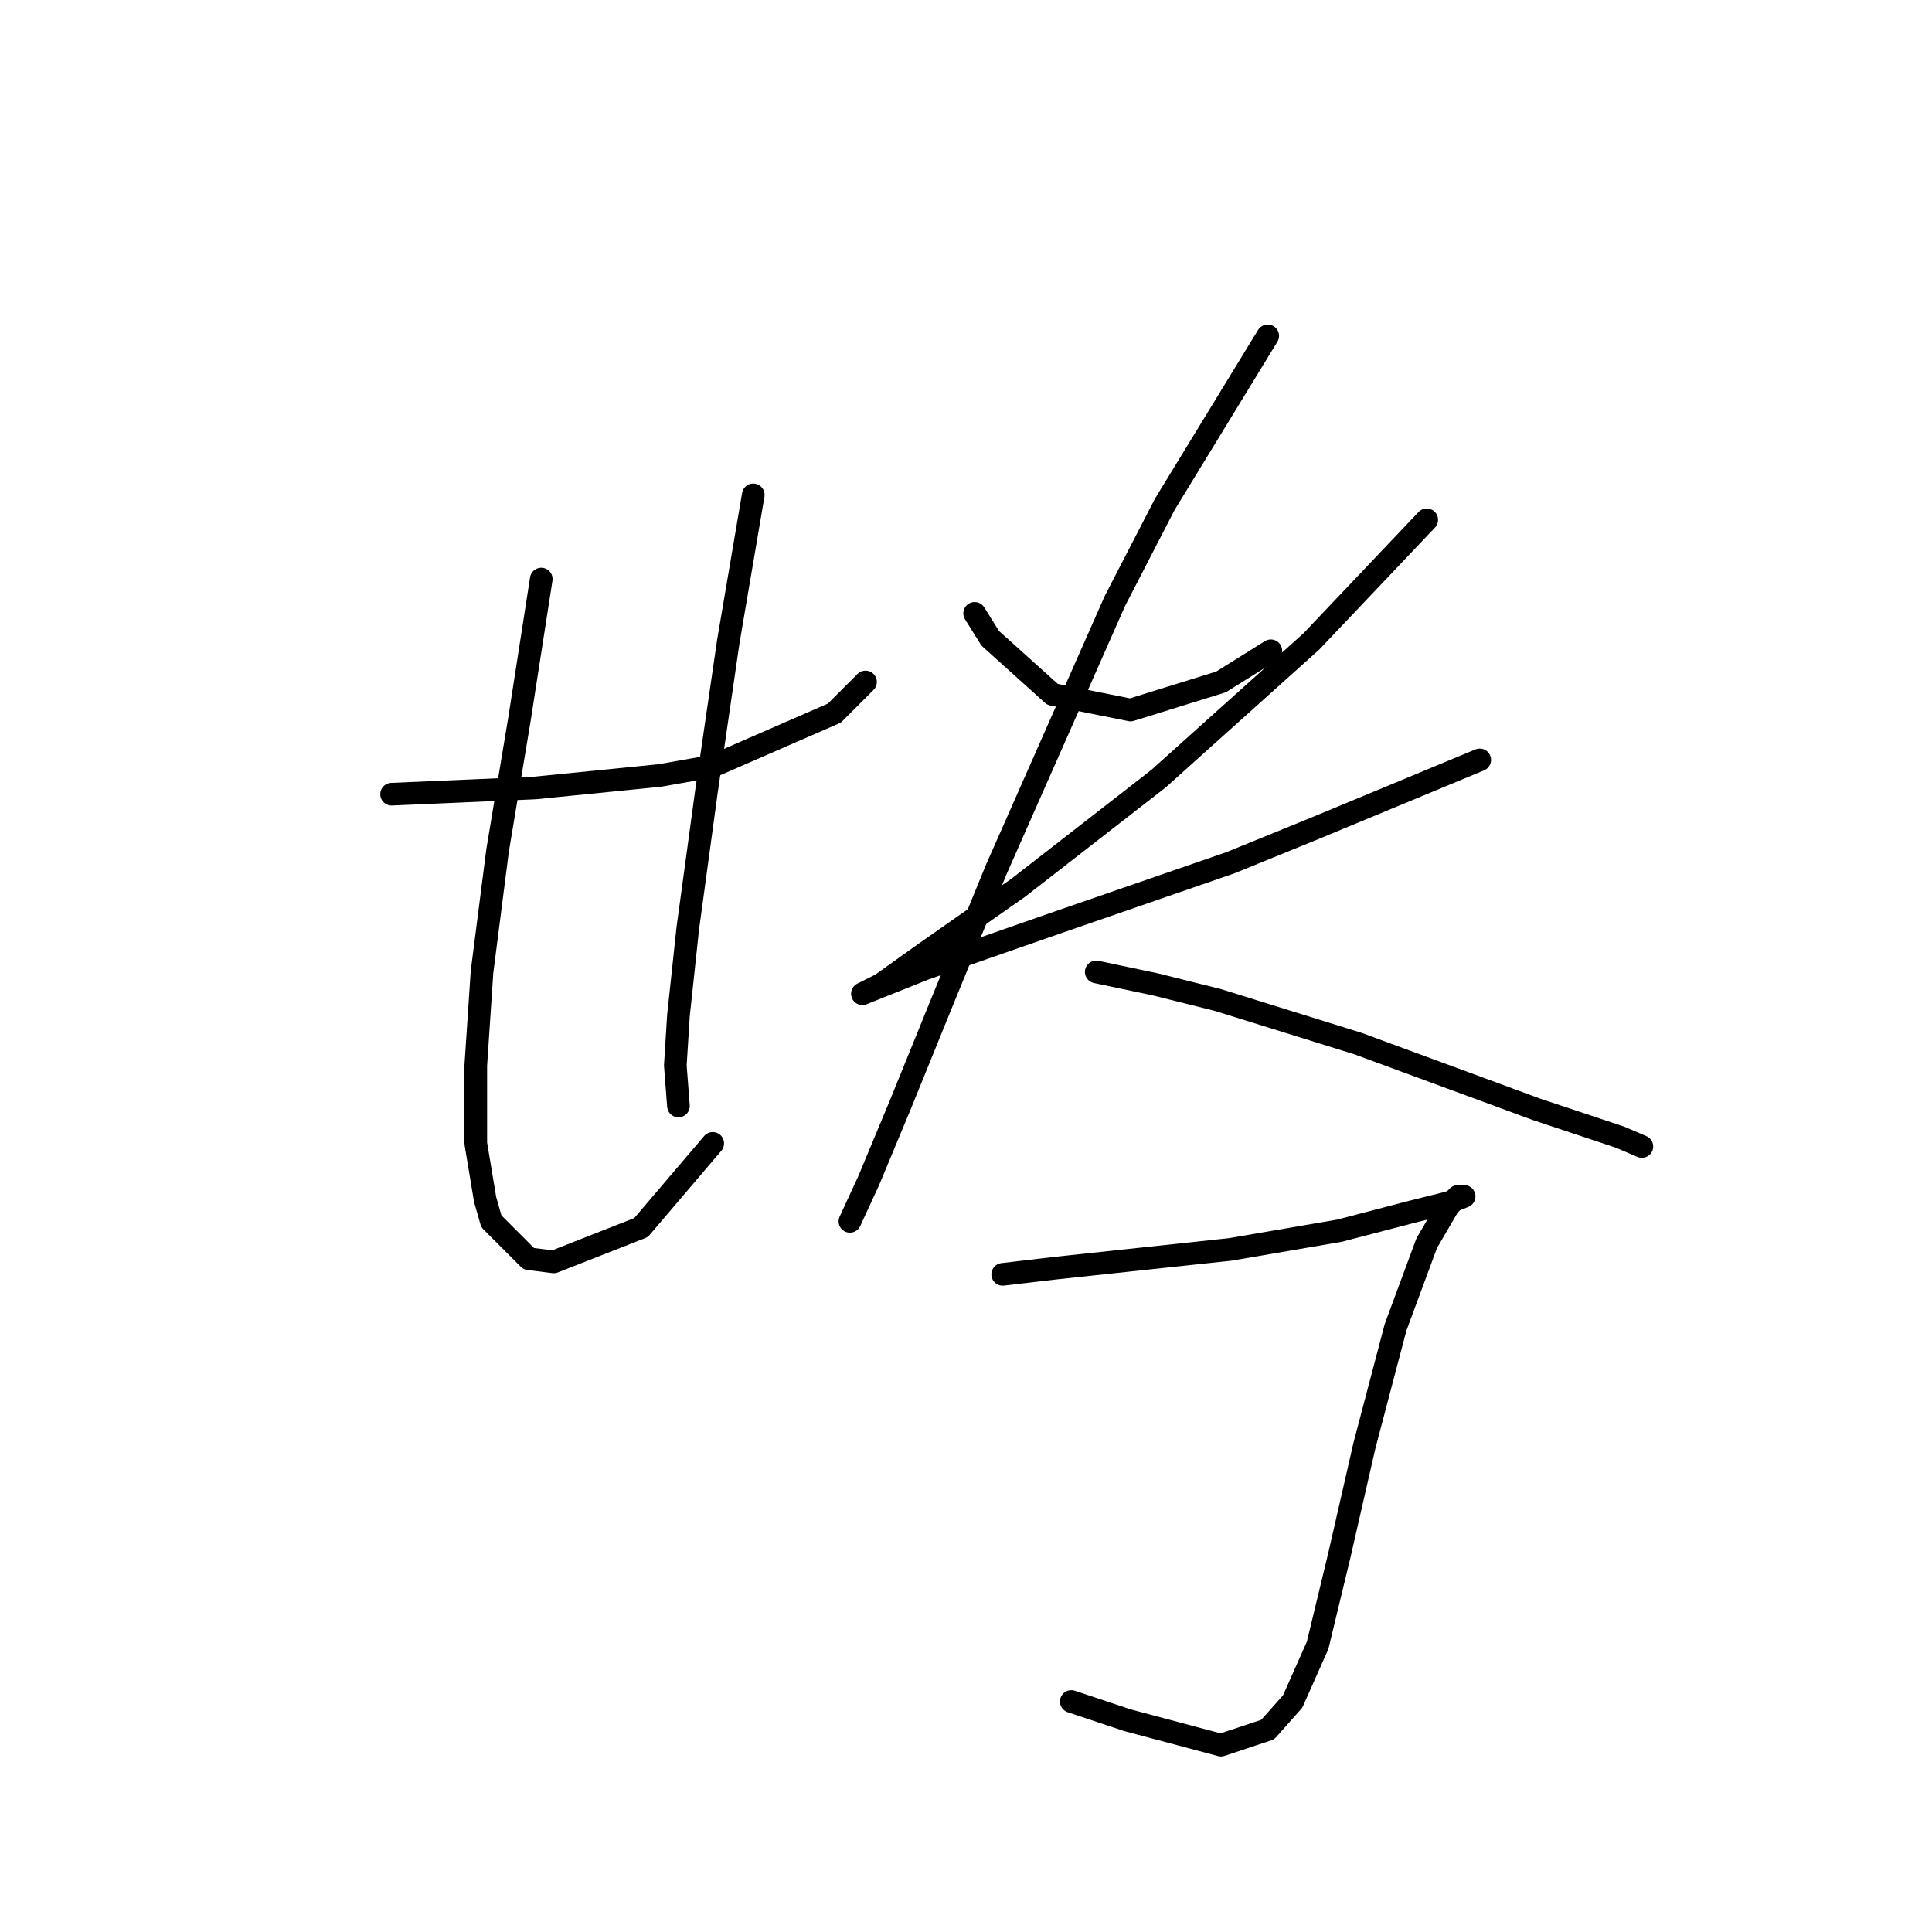 <?xml version="1.0" standalone="no"?>
    <svg width="256" height="256" xmlns="http://www.w3.org/2000/svg" version="1.1">
    <polyline stroke="black" stroke-width="3" stroke-linecap="round" fill="transparent" stroke-linejoin="round" points="51.888 105.235 70.892 104.409 87.418 102.756 94.441 101.517 110.553 94.493 114.685 90.362 114.685 90.362 " />
        <polyline stroke="black" stroke-width="3" stroke-linecap="round" fill="transparent" stroke-linejoin="round" points="71.719 76.729 68.827 95.32 65.935 112.671 63.869 128.784 63.043 141.178 63.043 151.506 64.282 158.942 65.109 161.834 70.066 166.792 73.371 167.205 84.939 162.661 94.441 151.506 94.441 151.506 " />
        <polyline stroke="black" stroke-width="3" stroke-linecap="round" fill="transparent" stroke-linejoin="round" points="99.812 65.574 96.507 84.991 93.615 104.822 91.136 123 89.897 134.567 89.483 141.178 89.897 146.548 89.897 146.548 " />
        <polyline stroke="black" stroke-width="3" stroke-linecap="round" fill="transparent" stroke-linejoin="round" points="129.144 81.273 131.21 84.578 139.473 92.015 149.801 94.08 161.782 90.362 168.392 86.231 168.392 86.231 " />
        <polyline stroke="black" stroke-width="3" stroke-linecap="round" fill="transparent" stroke-linejoin="round" points="189.049 68.879 173.763 84.991 153.519 103.169 134.928 117.629 122.534 126.305 116.75 130.436 115.098 131.262 114.272 131.676 122.534 128.37 140.299 122.173 163.021 114.324 174.176 109.779 196.072 100.69 196.072 100.69 " />
        <polyline stroke="black" stroke-width="3" stroke-linecap="round" fill="transparent" stroke-linejoin="round" points="167.979 44.504 154.346 66.813 147.735 79.621 132.036 115.15 124.6 133.328 119.229 146.548 115.098 156.464 112.619 161.834 112.619 161.834 " />
        <polyline stroke="black" stroke-width="3" stroke-linecap="round" fill="transparent" stroke-linejoin="round" points="145.257 128.784 153.106 130.436 161.369 132.502 179.96 138.286 203.509 146.962 214.663 150.68 217.555 151.919 217.555 151.919 " />
        <polyline stroke="black" stroke-width="3" stroke-linecap="round" fill="transparent" stroke-linejoin="round" points="132.863 168.858 139.886 168.031 163.021 165.553 177.481 163.074 186.983 160.595 191.941 159.356 194.007 158.529 193.594 158.529 193.18 158.529 191.941 159.769 189.049 164.726 184.918 175.881 180.786 191.58 177.481 206.04 174.589 218.021 171.284 225.457 167.979 229.175 161.782 231.241 149.388 227.936 141.952 225.457 141.952 225.457 " />
        </svg>